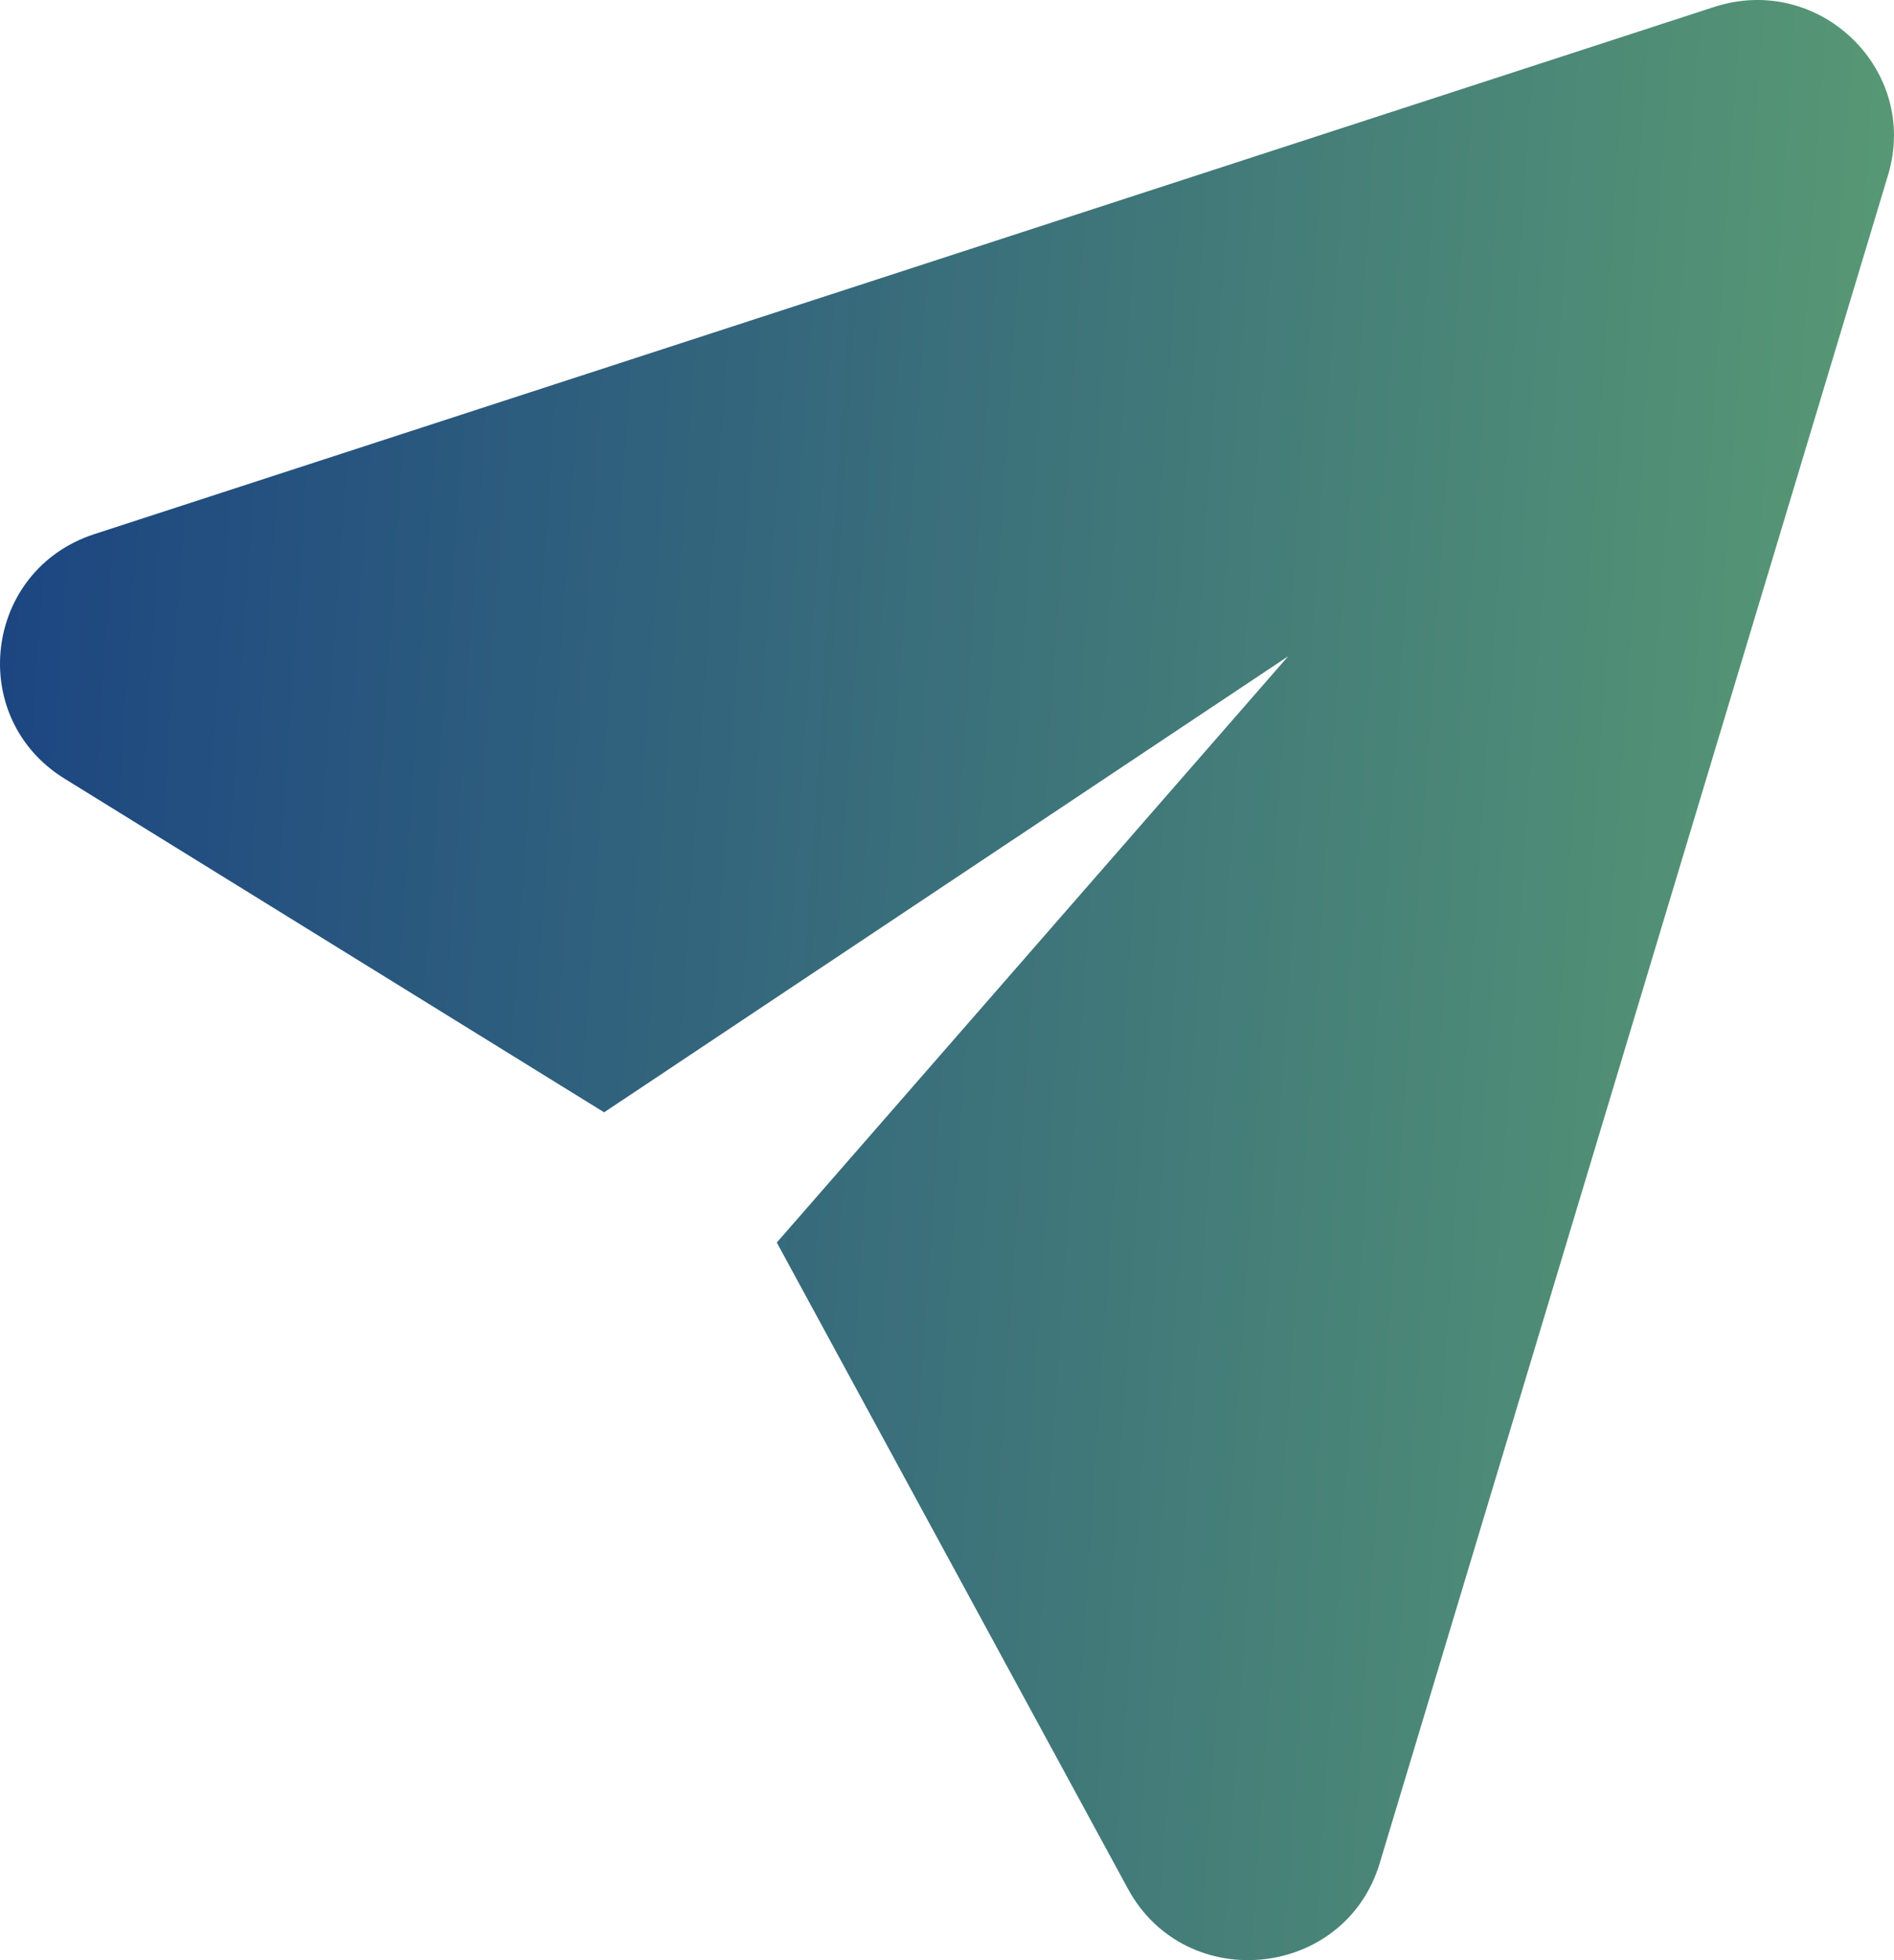 <svg width="29" height="30" viewBox="0 0 29 30" fill="none" xmlns="http://www.w3.org/2000/svg">
<path d="M1.444 8.175L26.245 0.107C27.855 -0.417 29.394 1.069 28.909 2.679L21.126 28.515C20.591 30.291 18.157 30.538 17.27 28.907L11.894 19.017L19.724 10.044L9.25 17.024L0.988 11.917C-0.522 10.983 -0.247 8.726 1.444 8.175Z" fill="url(#paint0_linear)"/>
<defs>
<linearGradient id="paint0_linear" x1="-3.467" y1="-4.615" x2="41.904" y2="-1.547" gradientUnits="userSpaceOnUse">
<stop stop-color="#133983"/>
<stop offset="1" stop-color="#71BC6F"/>
</linearGradient>
</defs>
</svg>
